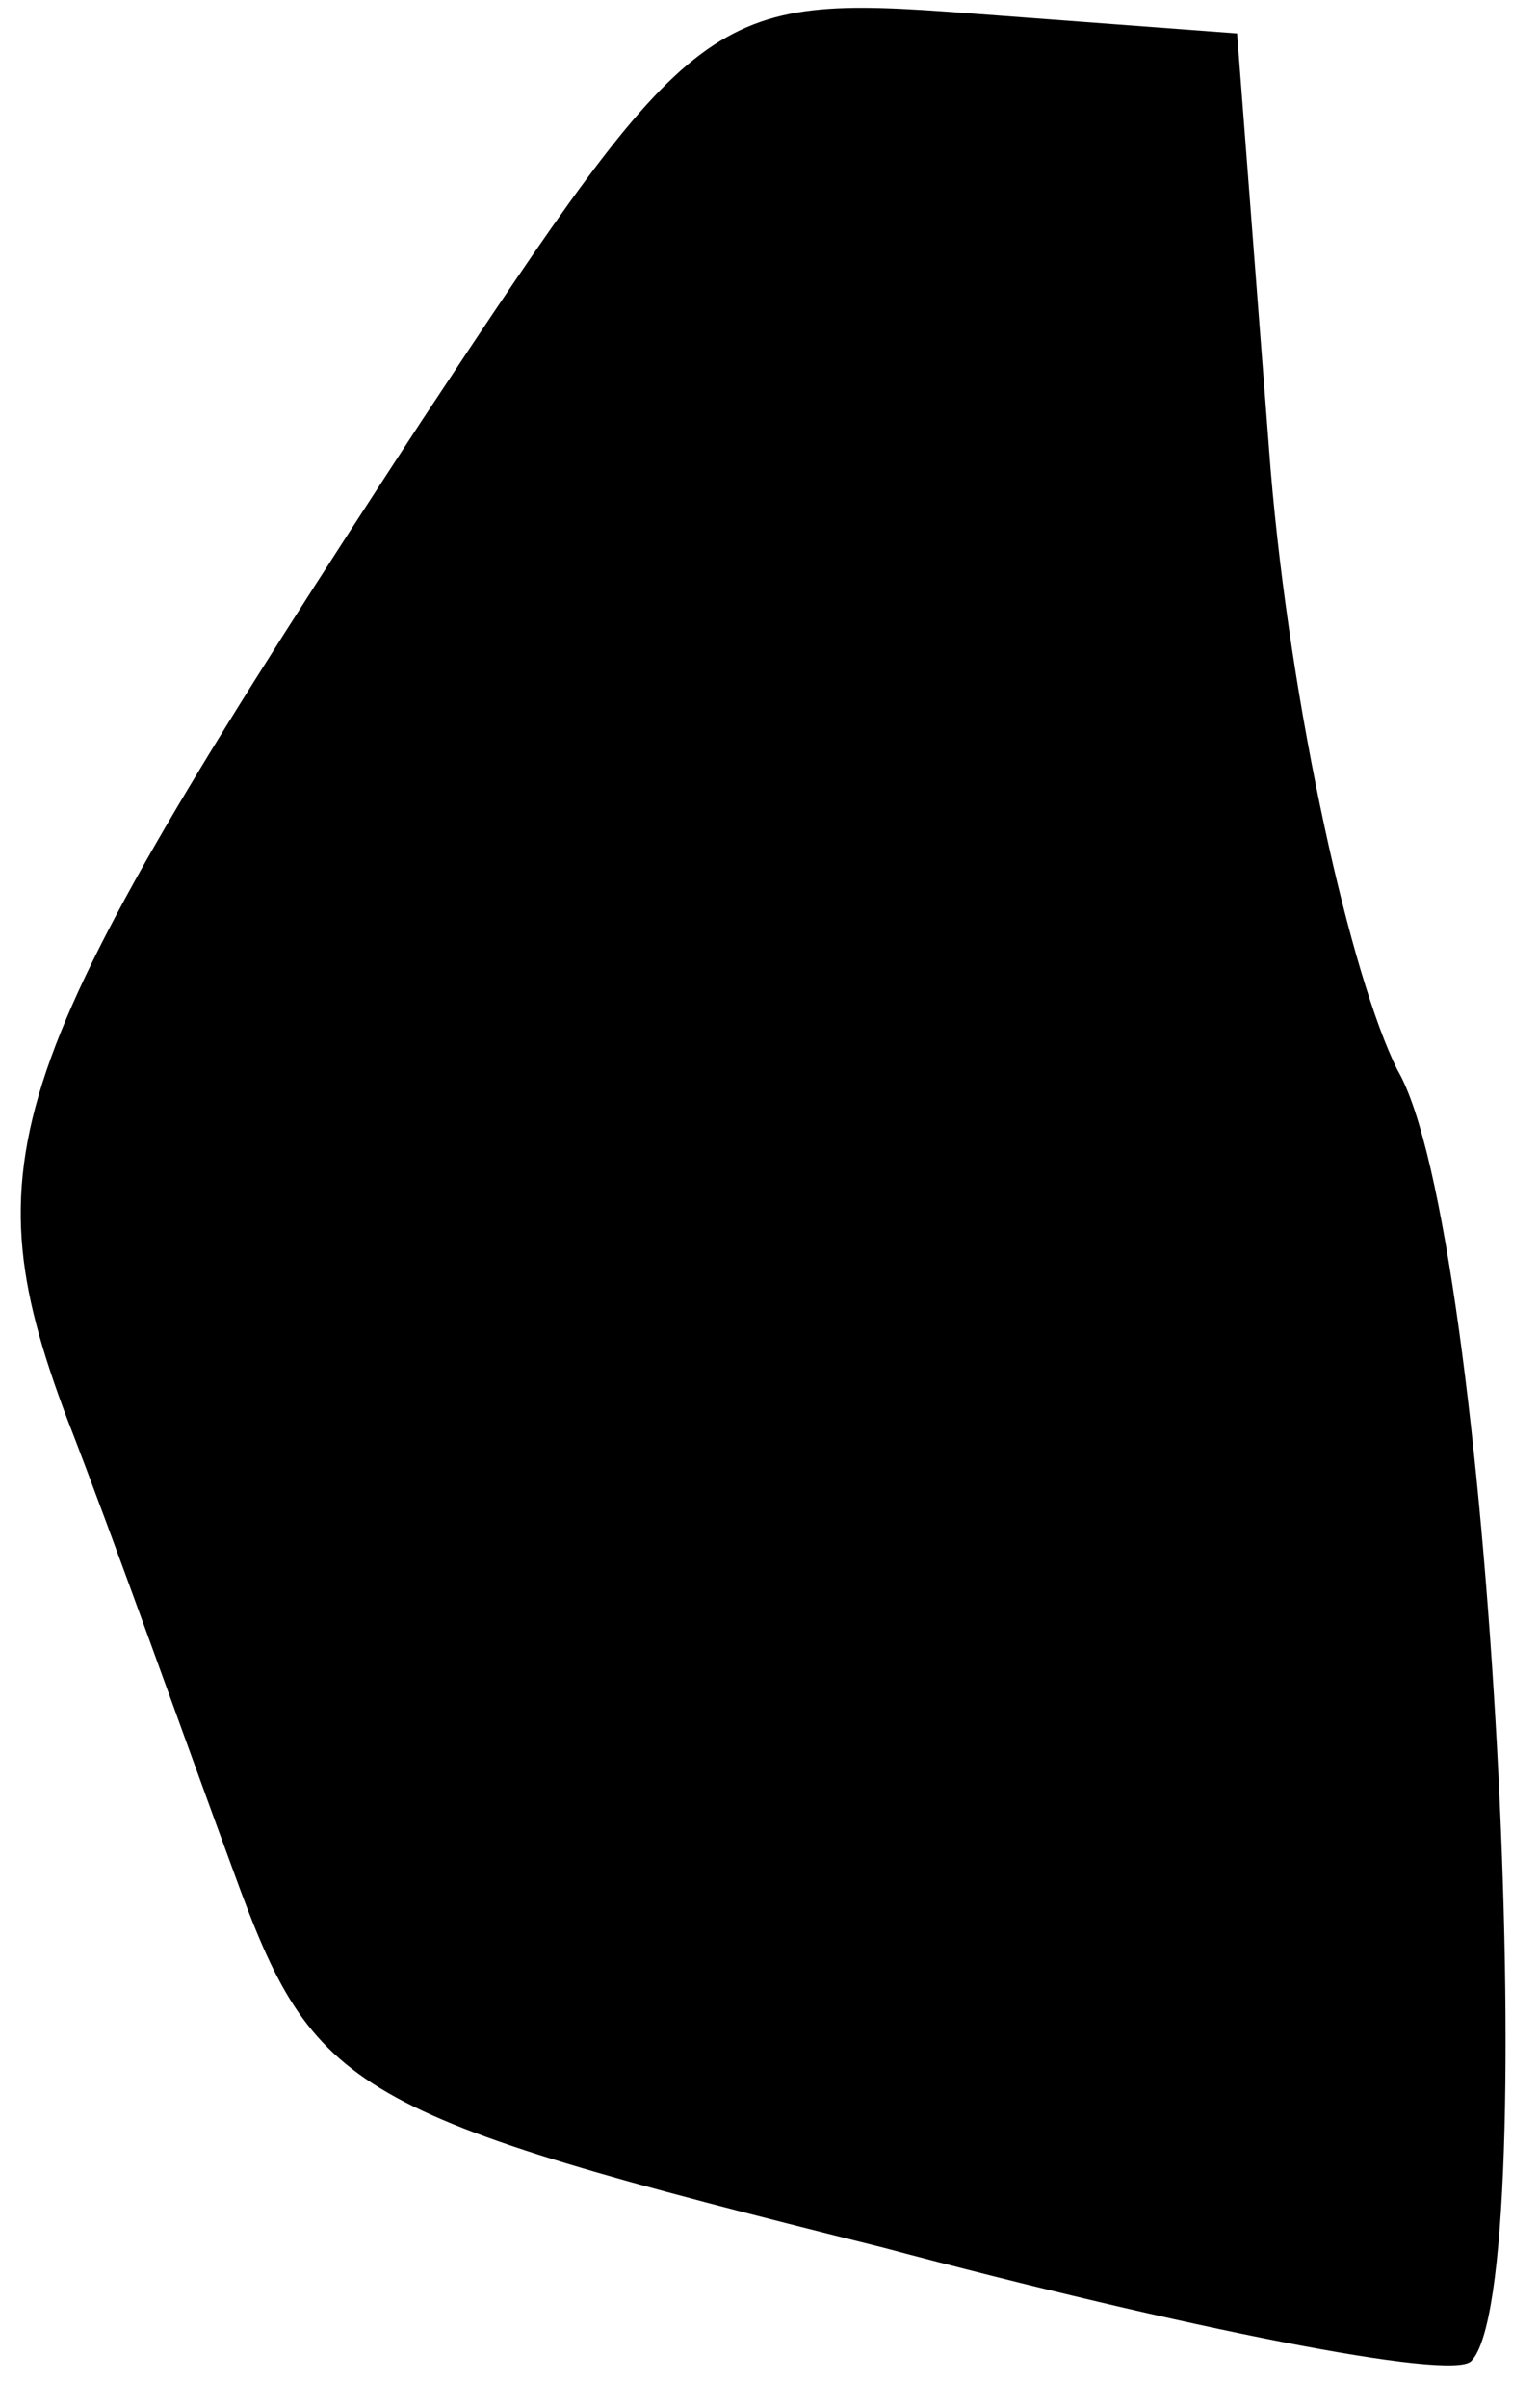 <?xml version="1.0" standalone="no"?>
<!DOCTYPE svg PUBLIC "-//W3C//DTD SVG 20010904//EN"
 "http://www.w3.org/TR/2001/REC-SVG-20010904/DTD/svg10.dtd">
<svg version="1.0" xmlns="http://www.w3.org/2000/svg"
 width="23pt" height="36pt" viewBox="0 0 23 36"
 preserveAspectRatio="xMidYMid meet">
<g transform="translate(0,36) scale(0.1,-0.1)"
fill="#000000" stroke="none">
<path fill="#000000" stroke="none" d="M63 297 c-62 -95 -68 -109 -53 -149 7
-18 18 -49 25 -68 12 -33 17 -36 97 -56 45 -12 85 -20 88 -17 11 11 3 169 -11
193 -7 14 -16 54 -19 90 l-5 65 -40 3 c-39 3 -41 1 -82 -61z"/>
</g>
</svg>

